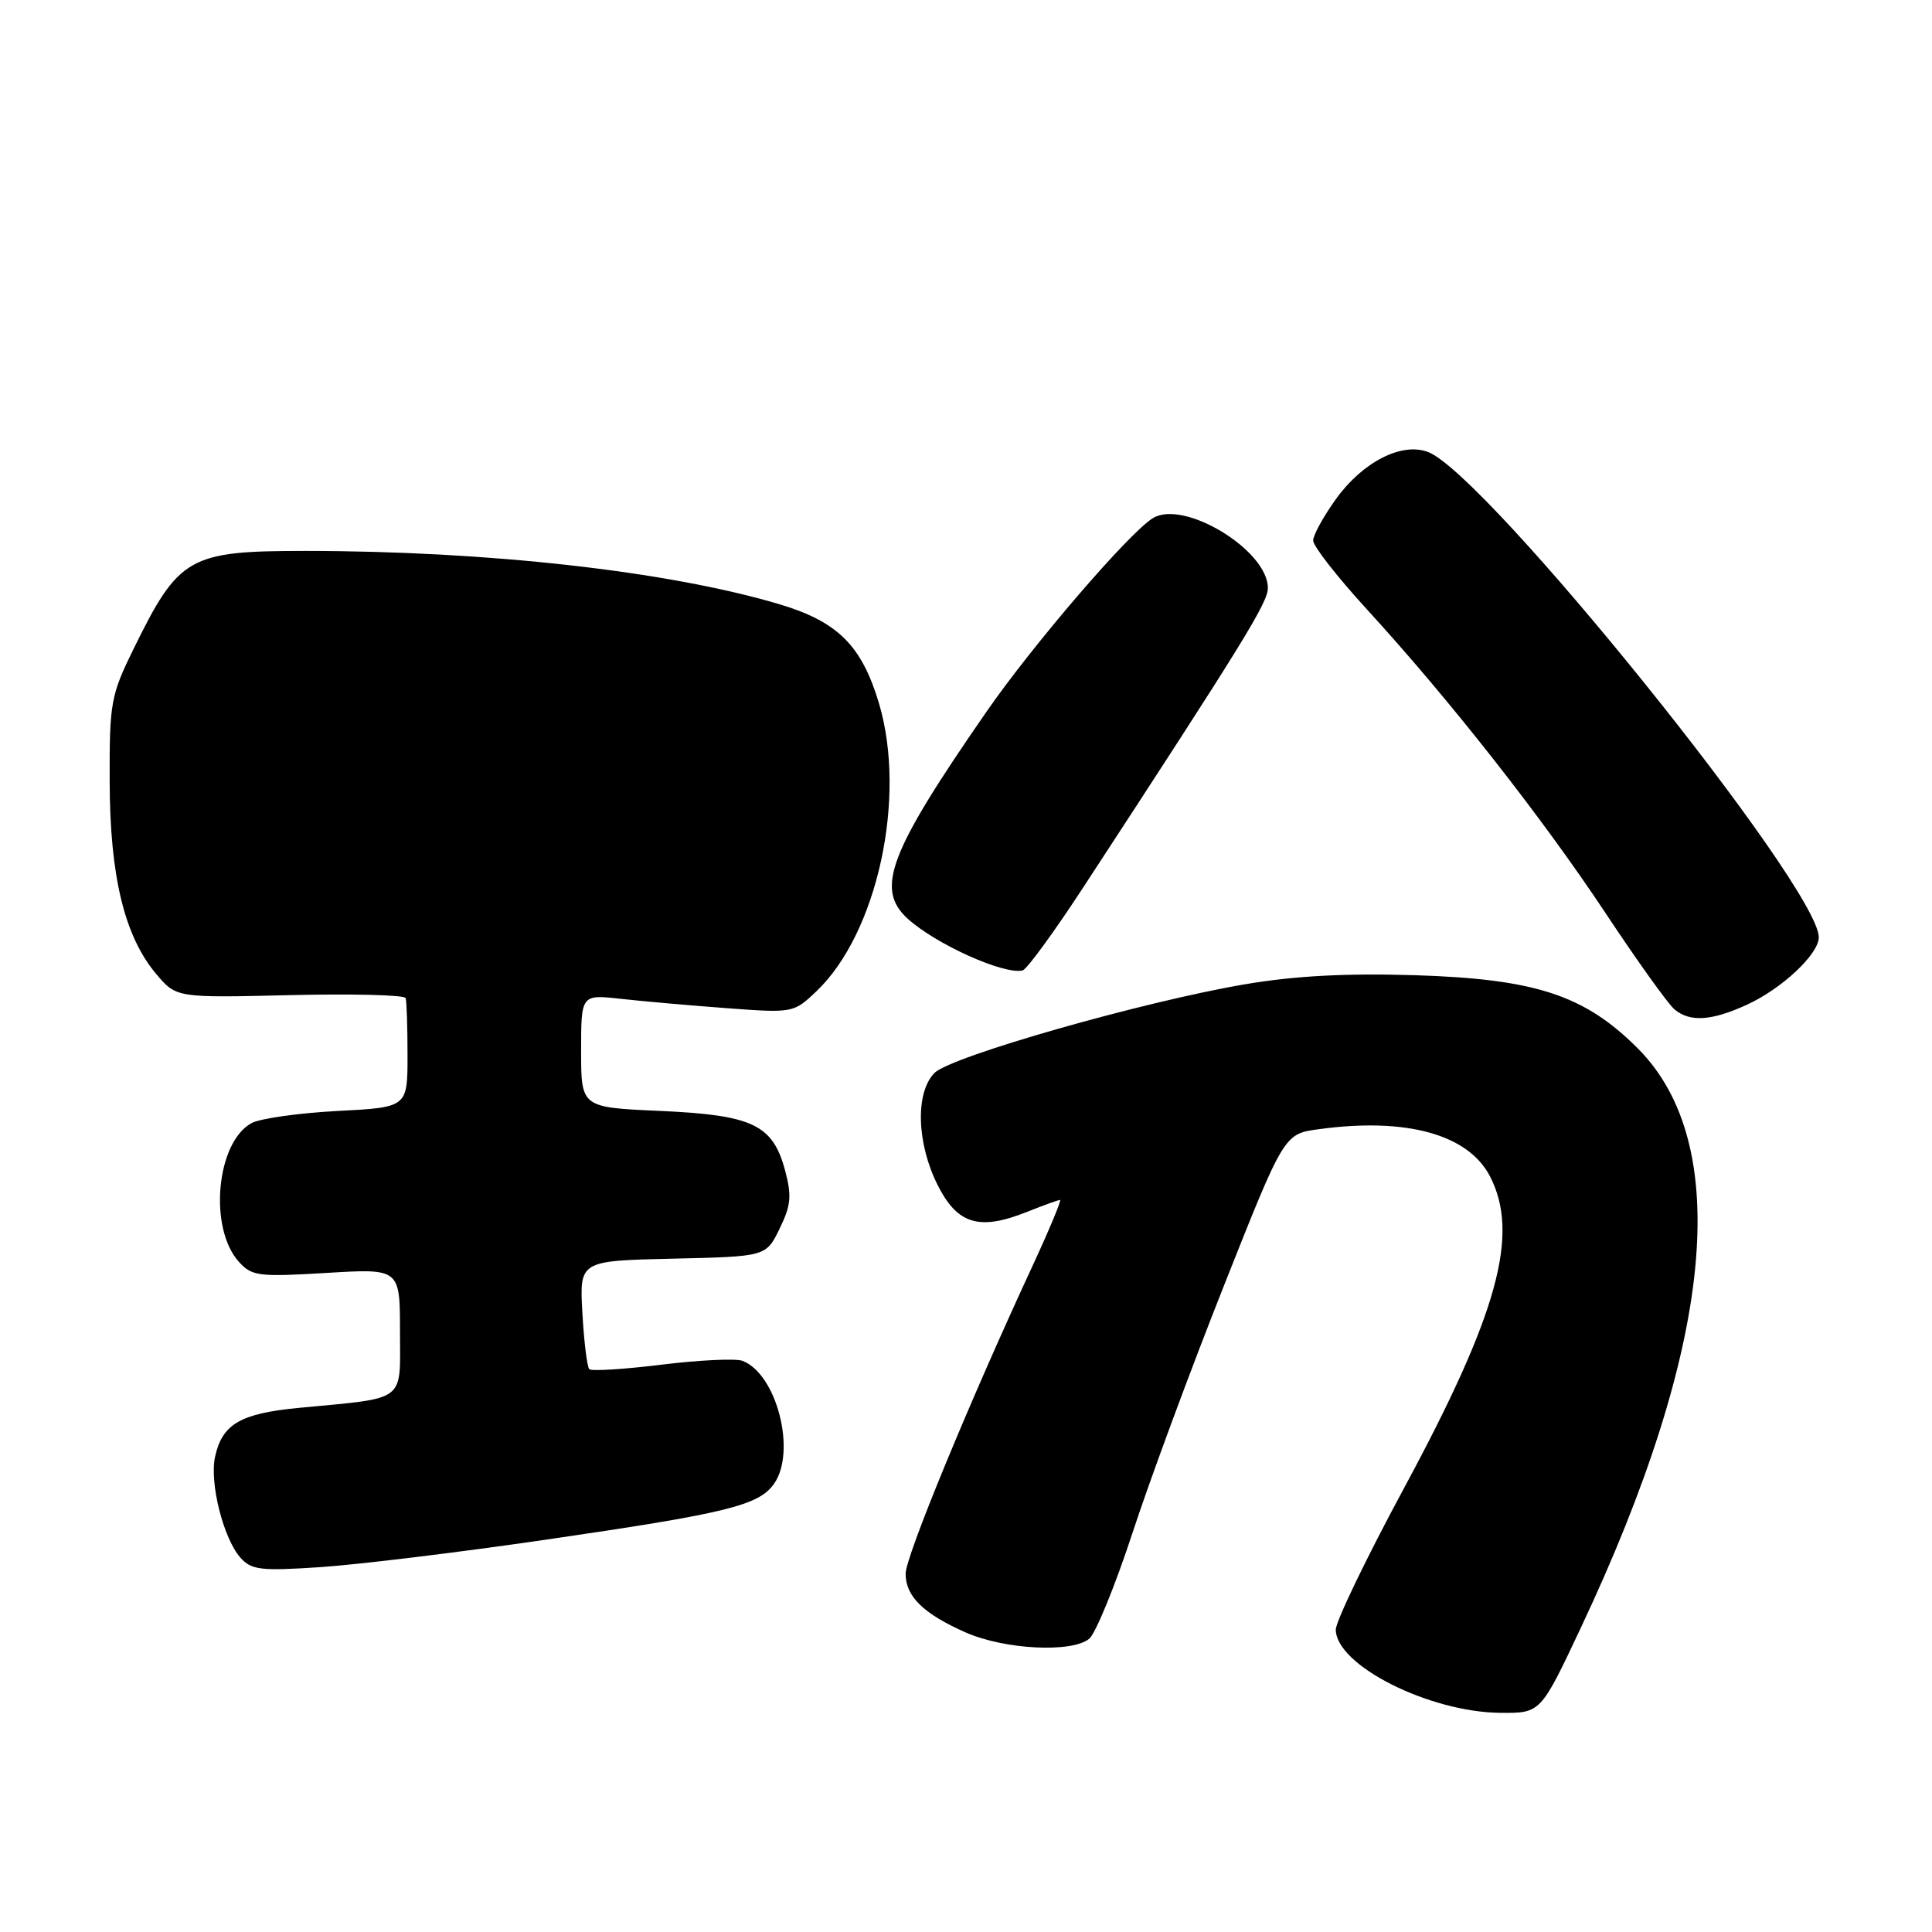 <?xml version="1.0" encoding="UTF-8" standalone="no"?>
<!DOCTYPE svg PUBLIC "-//W3C//DTD SVG 1.1//EN" "http://www.w3.org/Graphics/SVG/1.1/DTD/svg11.dtd" >
<svg xmlns="http://www.w3.org/2000/svg" xmlns:xlink="http://www.w3.org/1999/xlink" version="1.1" viewBox="0 0 256 256">
 <g >
 <path fill="currentColor"
d=" M 209.44 215.75 C 227.11 178.29 229.73 151.63 216.99 138.89 C 209.94 131.85 203.46 129.72 187.48 129.22 C 178.42 128.94 171.57 129.30 164.98 130.42 C 151.48 132.71 126.02 139.98 123.84 142.16 C 121.26 144.74 121.45 151.49 124.25 157.04 C 126.87 162.24 129.77 163.11 136.11 160.57 C 138.27 159.71 140.23 159.00 140.46 159.00 C 140.68 159.00 139.04 162.94 136.81 167.75 C 128.46 185.74 120.00 206.25 120.00 208.52 C 120.00 211.53 122.34 213.82 127.94 216.30 C 133.10 218.58 142.04 219.04 144.33 217.14 C 145.18 216.43 147.75 210.15 150.04 203.18 C 152.32 196.20 157.78 181.44 162.17 170.38 C 170.15 150.25 170.15 150.25 174.71 149.63 C 186.32 148.03 194.55 150.30 197.43 155.87 C 201.40 163.55 198.49 174.11 186.02 197.22 C 181.06 206.42 177.00 214.84 177.00 215.93 C 177.00 220.64 189.36 226.88 198.82 226.96 C 204.14 227.00 204.14 227.00 209.44 215.75 Z  M 72.50 203.99 C 96.33 200.52 100.55 199.48 102.57 196.60 C 105.56 192.33 102.92 182.06 98.39 180.32 C 97.51 179.98 92.70 180.21 87.70 180.82 C 82.70 181.44 78.37 181.71 78.08 181.42 C 77.80 181.13 77.38 177.78 77.17 173.98 C 76.78 167.06 76.78 167.06 89.14 166.78 C 101.50 166.50 101.50 166.50 103.30 162.81 C 104.81 159.72 104.93 158.45 104.02 155.06 C 102.39 149.01 99.72 147.75 87.42 147.20 C 77.00 146.74 77.00 146.74 77.00 139.25 C 77.00 131.77 77.00 131.77 82.25 132.35 C 85.14 132.67 91.47 133.23 96.32 133.59 C 105.05 134.24 105.16 134.22 108.16 131.37 C 116.25 123.69 120.17 105.68 116.48 93.23 C 114.18 85.51 111.00 82.35 103.16 80.03 C 88.43 75.67 64.67 73.01 40.47 73.00 C 25.02 73.00 23.70 73.75 17.69 86.00 C 14.68 92.13 14.50 93.13 14.53 103.50 C 14.56 116.09 16.48 124.04 20.69 129.05 C 23.37 132.22 23.37 132.22 38.43 131.86 C 46.72 131.66 53.61 131.84 53.75 132.25 C 53.89 132.66 54.00 136.09 54.00 139.86 C 54.00 146.73 54.00 146.73 44.72 147.21 C 39.61 147.48 34.50 148.20 33.35 148.81 C 28.68 151.31 27.61 162.68 31.63 167.17 C 33.36 169.10 34.23 169.21 43.25 168.67 C 53.00 168.08 53.00 168.08 53.00 176.43 C 53.00 185.95 54.04 185.17 39.50 186.56 C 31.86 187.30 29.44 188.71 28.50 193.02 C 27.74 196.45 29.59 203.82 31.84 206.38 C 33.31 208.04 34.51 208.18 42.50 207.65 C 47.45 207.32 60.95 205.68 72.50 203.99 Z  M 231.50 133.12 C 236.12 131.00 241.00 126.42 241.00 124.20 C 241.00 117.54 196.95 62.83 189.22 59.89 C 185.74 58.57 180.61 61.18 177.06 66.07 C 175.38 68.40 174.00 70.90 174.00 71.63 C 174.00 72.36 177.20 76.46 181.11 80.73 C 192.05 92.67 204.34 108.32 212.75 121.00 C 216.94 127.33 221.05 133.06 221.88 133.75 C 223.95 135.47 226.78 135.28 231.50 133.12 Z  M 143.50 117.64 C 164.76 85.10 168.00 79.85 168.00 77.92 C 168.00 72.91 156.89 66.15 152.77 68.65 C 149.65 70.55 136.87 85.41 130.69 94.34 C 117.80 112.96 115.96 117.78 120.25 121.71 C 123.95 125.09 132.99 129.17 135.50 128.59 C 136.05 128.46 139.65 123.53 143.50 117.64 Z "/>
</g>
</svg>